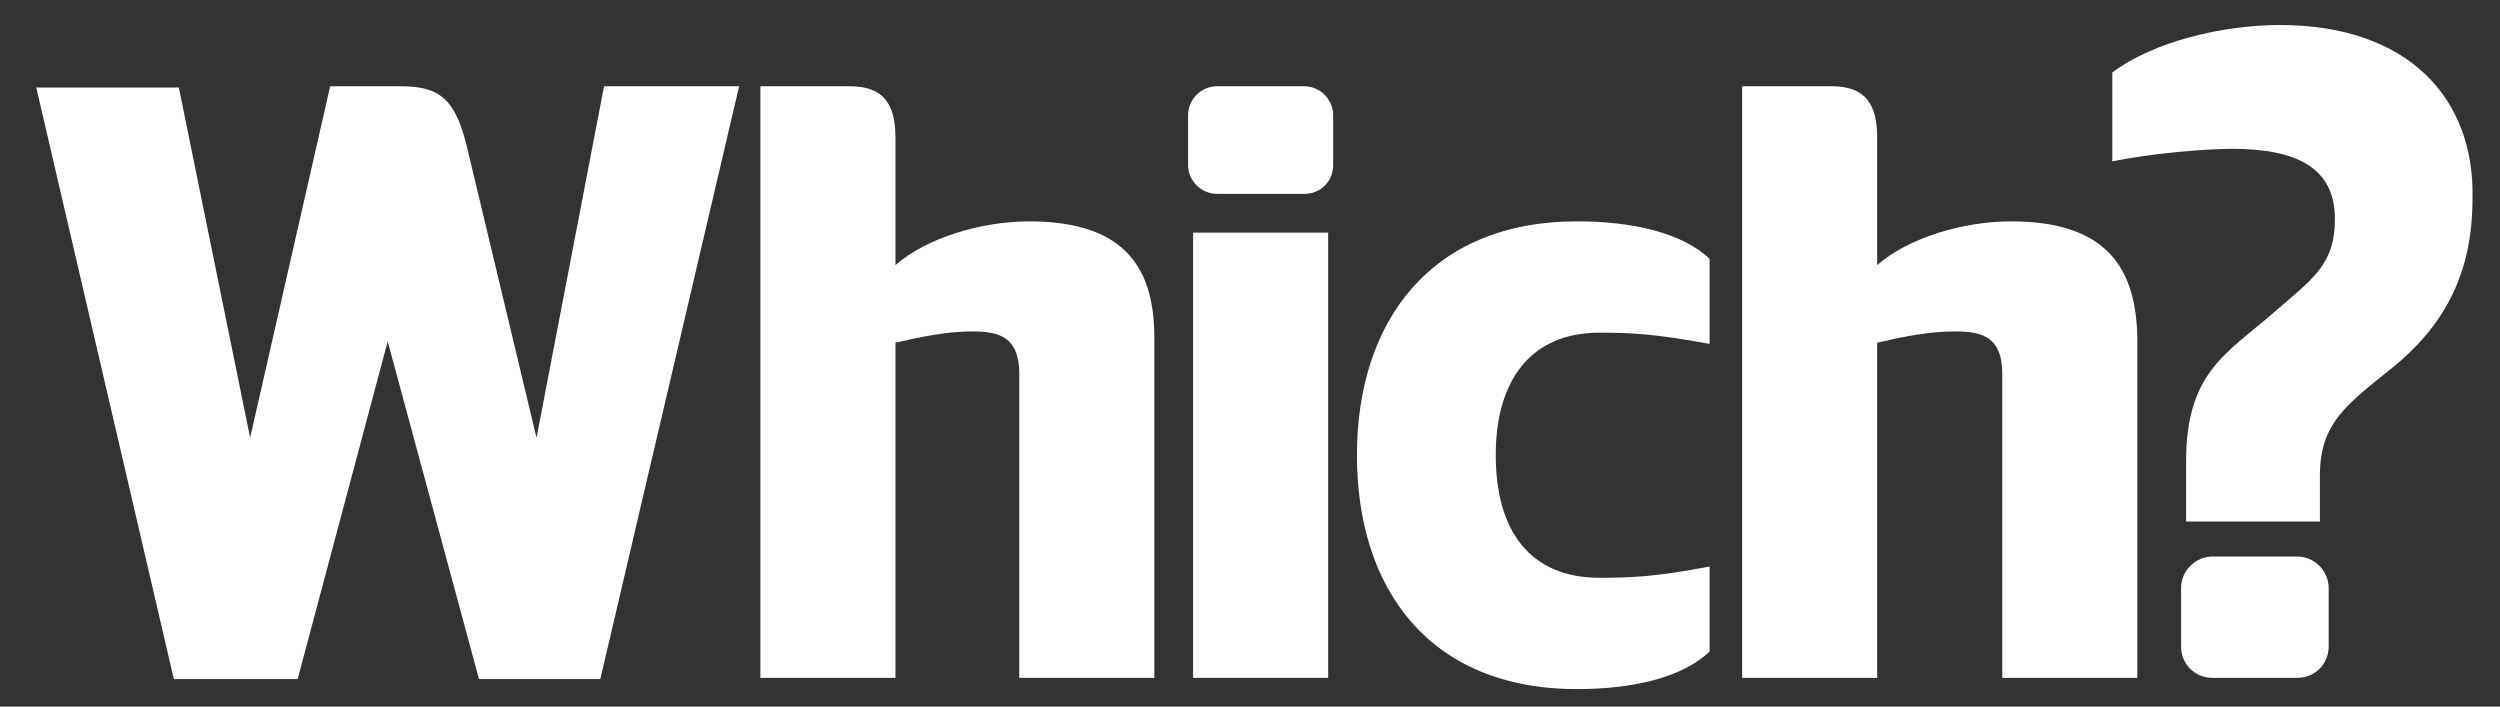 <?xml version="1.0" encoding="utf-8"?>
<svg version="1.1" xmlns="http://www.w3.org/2000/svg" xmlns:xlink="http://www.w3.org/1999/xlink" x="0px" y="0px"
	 viewBox="0 0 199.9 56.5" style="enable-background:new 0 0 199.9 56.5;" xml:space="preserve" aria-labelledby="title-which" aria-describedby="desc-which" role="img">
<rect x="0" y="0" width="199.9" height="56.5" fill="#333333" stroke="none"/>
<style type="text/css">
	.which-0{fill:#FFFFFF;}
</style>
<title id="title-which">Which? logo</title>
<desc id="desc-which">Which? logo</desc>
<g>
	<path class="which-0" d="M42.9,35l-5.6-23.4c-0.9-3.6-2.1-4.7-5.2-4.7h-5.7L20,35l-5.7-28H2.9l11,47.3h9.9l7.2-27l7.3,27H48L59.1,6.9
		H48.3L42.9,35z"/>
	<path class="which-0" d="M82.3,17.7c-3.8,0-8.2,1.3-10.7,3.5V11c0-2.6-0.9-4.1-3.6-4.1h-7.2v47.3h10.8V27.4c2.2-0.5,4.1-0.9,6.2-0.9
		c2.3,0,3.7,0.6,3.7,3.4v24.3h10.8V27C92.3,21.7,90.2,17.7,82.3,17.7"/>
	<rect x="95.4" y="18.6" class="which-0" width="10.8" height="35.6"/>
	<path class="which-0" d="M108.5,36.4c0,10.7,5.8,18.7,17.6,18.7c4.4,0,8.4-0.9,10.6-3v-6.8c-4.2,0.8-6.2,0.9-8.8,0.9
		c-5.6,0-8.3-3.8-8.3-9.8c0-6,2.8-9.8,8.3-9.8c2.5,0,4.5,0.1,8.8,0.9v-6.8c-2.2-2.1-6.2-3-10.6-3C114.4,17.7,108.5,25.7,108.5,36.4"
		/>
	<path class="which-0" d="M160.8,17.7c-3.8,0-8.2,1.3-10.7,3.5V11c0-2.6-0.9-4.1-3.6-4.1h-7.2v47.3h10.8V27.4c2.2-0.5,4.1-0.9,6.3-0.9
		c2.3,0,3.7,0.6,3.7,3.4v24.3h10.8V27C170.8,21.7,168.7,17.7,160.8,17.7"/>
	<path class="which-0" d="M104.3,6.9h-7c-1.3,0-2.3,1.1-2.3,2.3v4c0,1.3,1.1,2.3,2.3,2.3h7c1.3,0,2.3-1,2.3-2.3v-4
		C106.6,8,105.6,6.9,104.3,6.9"/>
	<path class="which-0" d="M182.3,2c-4.5,0-10.1,1.3-13.4,3.8v7.1c3.5-0.7,7.7-1,9.6-1c5.1,0,8.2,1.5,8.2,5.6c0,3.7-1.8,4.8-4.9,7.5
		c-3.8,3.3-7,4.8-7,11.9v4.8h4.1h6.6V38c0-4.2,2.2-5.7,5.8-8.6c4.3-3.5,6.4-7.7,6.4-13.5C197.9,7.9,192.6,2,182.3,2"/>
	<path class="which-0" d="M183.7,44.5h-6.8c-1.3,0-2.5,1.1-2.5,2.5v4.7c0,1.4,1.1,2.5,2.5,2.5h6.8c1.4,0,2.5-1.1,2.5-2.5V47
		C186.2,45.7,185.1,44.5,183.7,44.5"/>
</g>
</svg>
